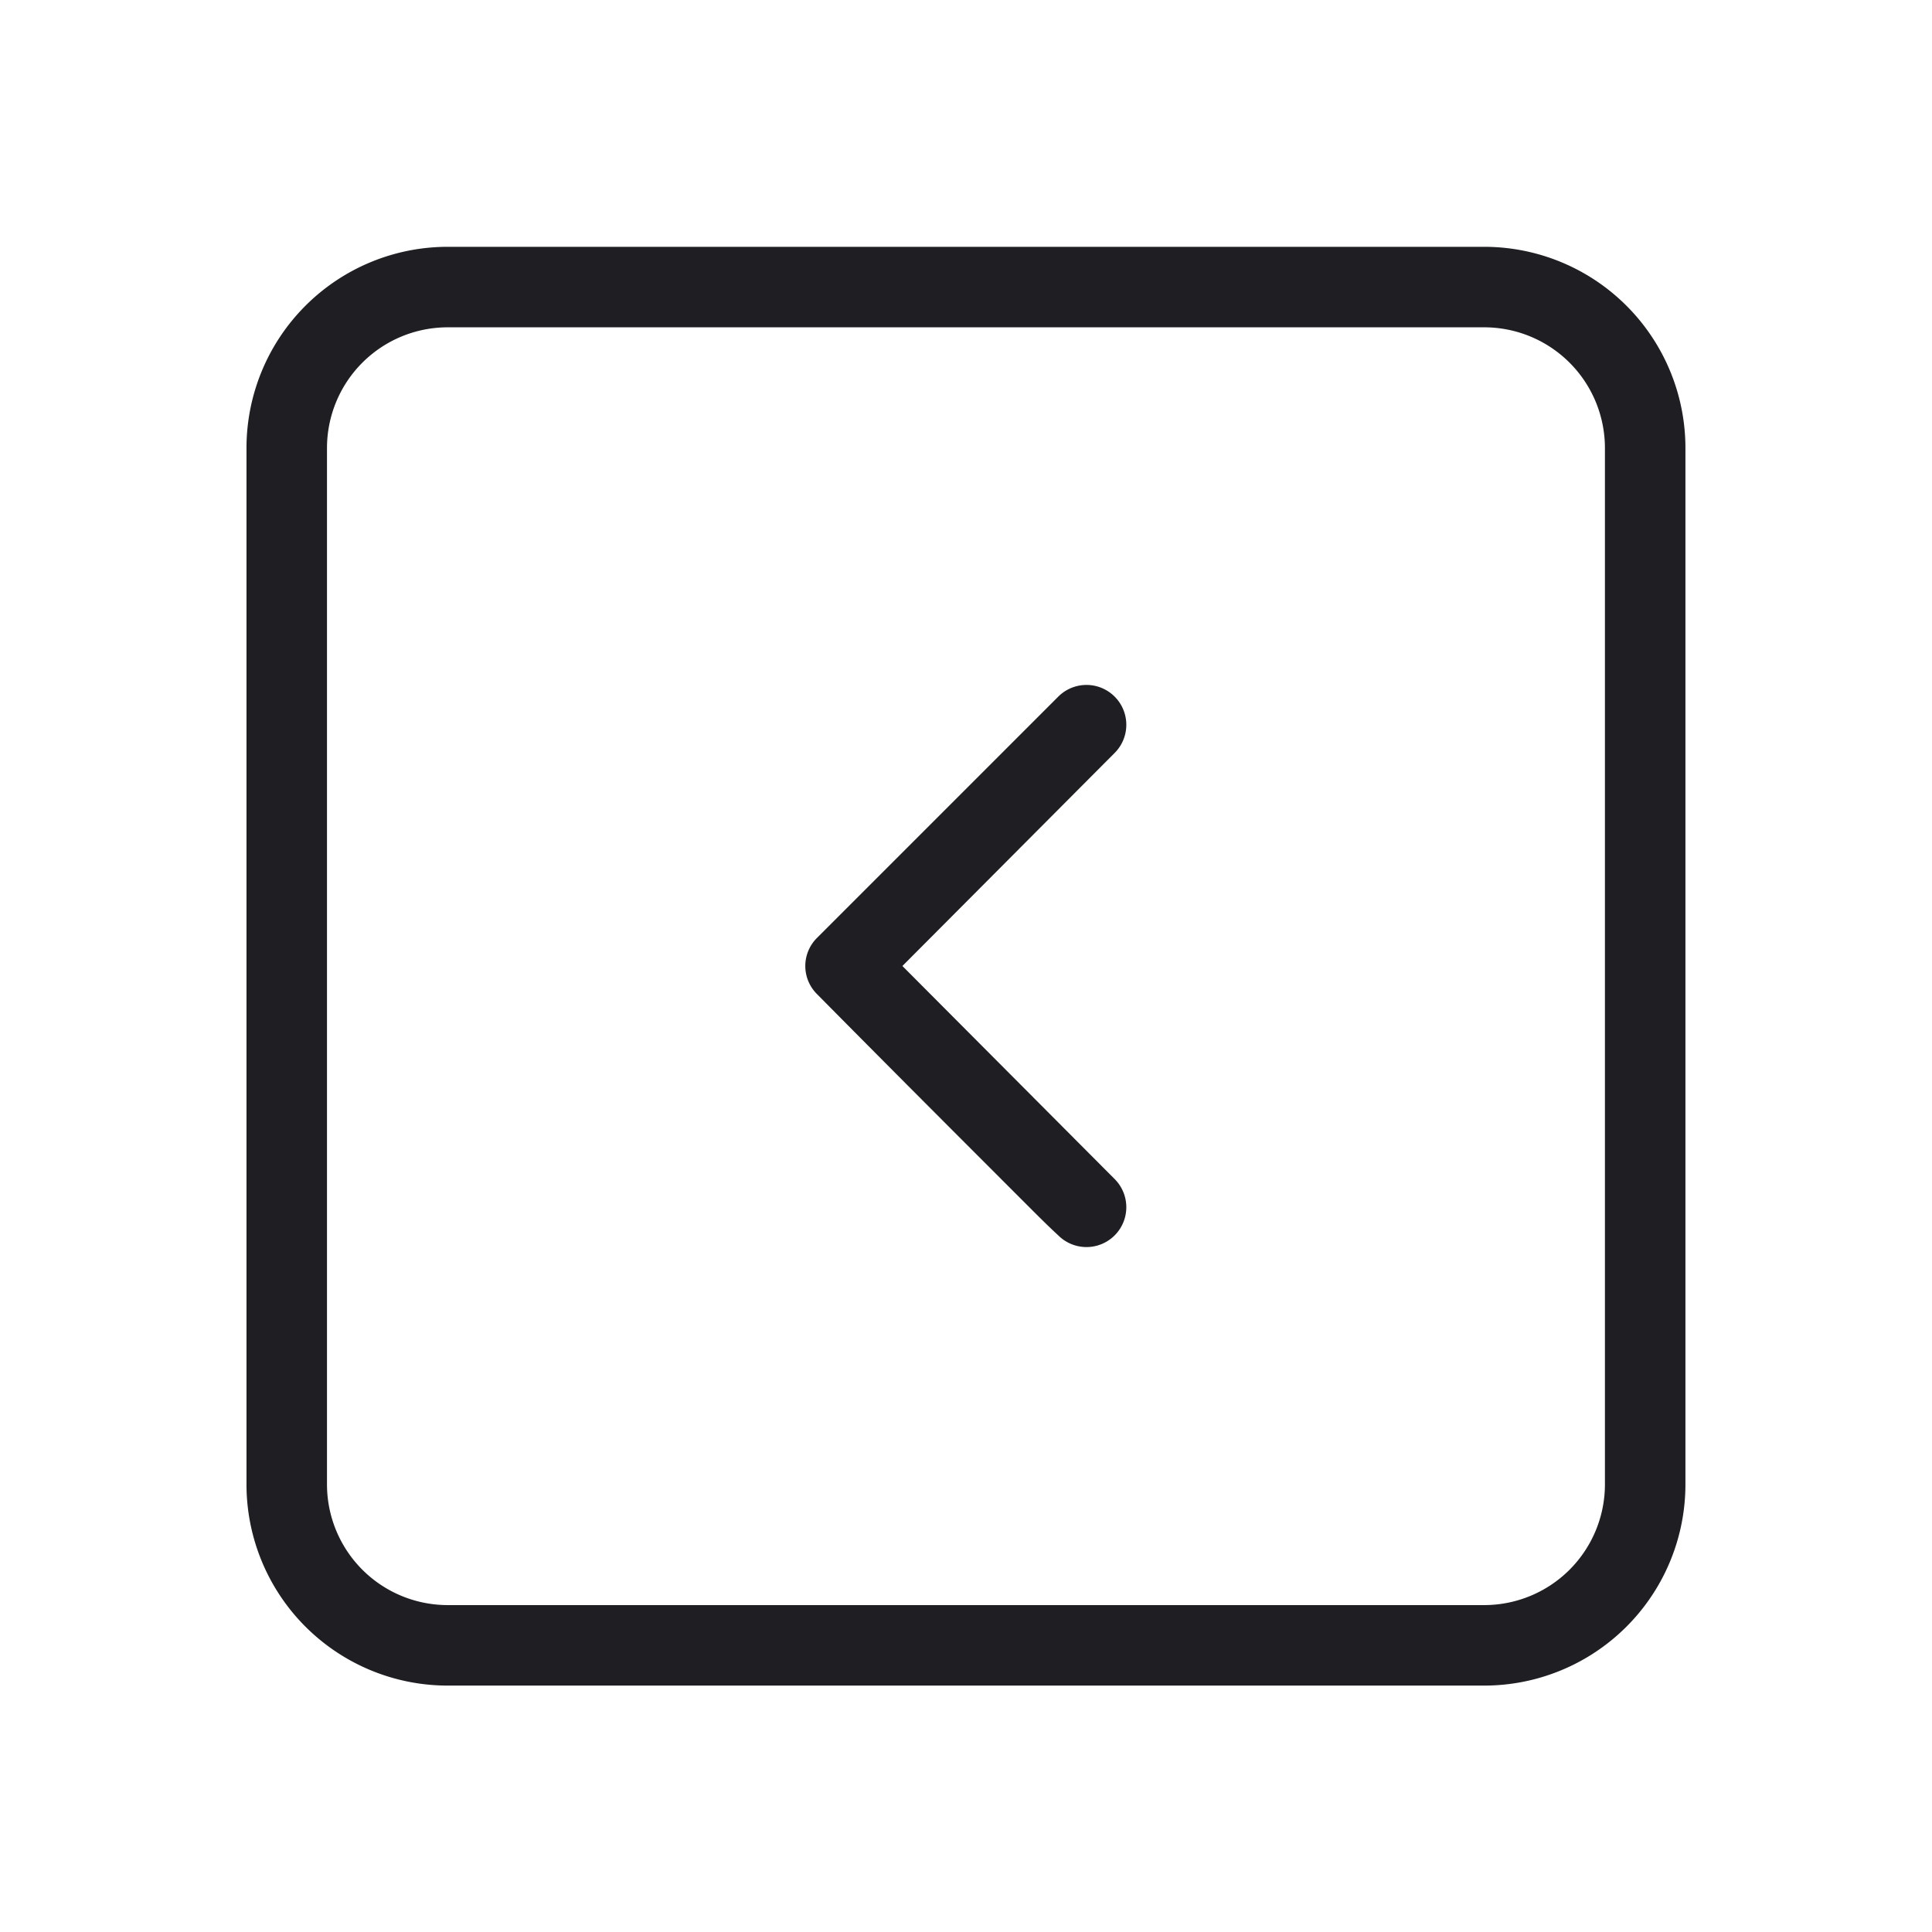 <svg xmlns="http://www.w3.org/2000/svg" viewBox="0 0 24 24">
  <g id="Square_Chev_Left" data-name="Square Chev Left">
    <g>
      <path d="M11.21,12l2.64,2.65a.495.495,0,0,1-.7.7c-.13-.12-.25-.24-.38-.37-.87-.87-1.75-1.75-2.62-2.63a.492.492,0,0,1,0-.7l3-3a.495.495,0,0,1,.7.7Z" style="fill: #1e1e23"/>
      <path d="M18.437,20.939H5.562a2.5,2.5,0,0,1-2.5-2.5V5.566a2.5,2.5,0,0,1,2.5-2.5H18.437a2.5,2.5,0,0,1,2.5,2.5V18.439A2.5,2.5,0,0,1,18.437,20.939ZM5.562,4.066a1.5,1.5,0,0,0-1.5,1.5V18.439a1.5,1.5,0,0,0,1.5,1.5H18.437a1.5,1.5,0,0,0,1.5-1.5V5.566a1.5,1.5,0,0,0-1.5-1.5Z" style="fill: #1e1e23"/>
    </g>
  </g>
</svg>
